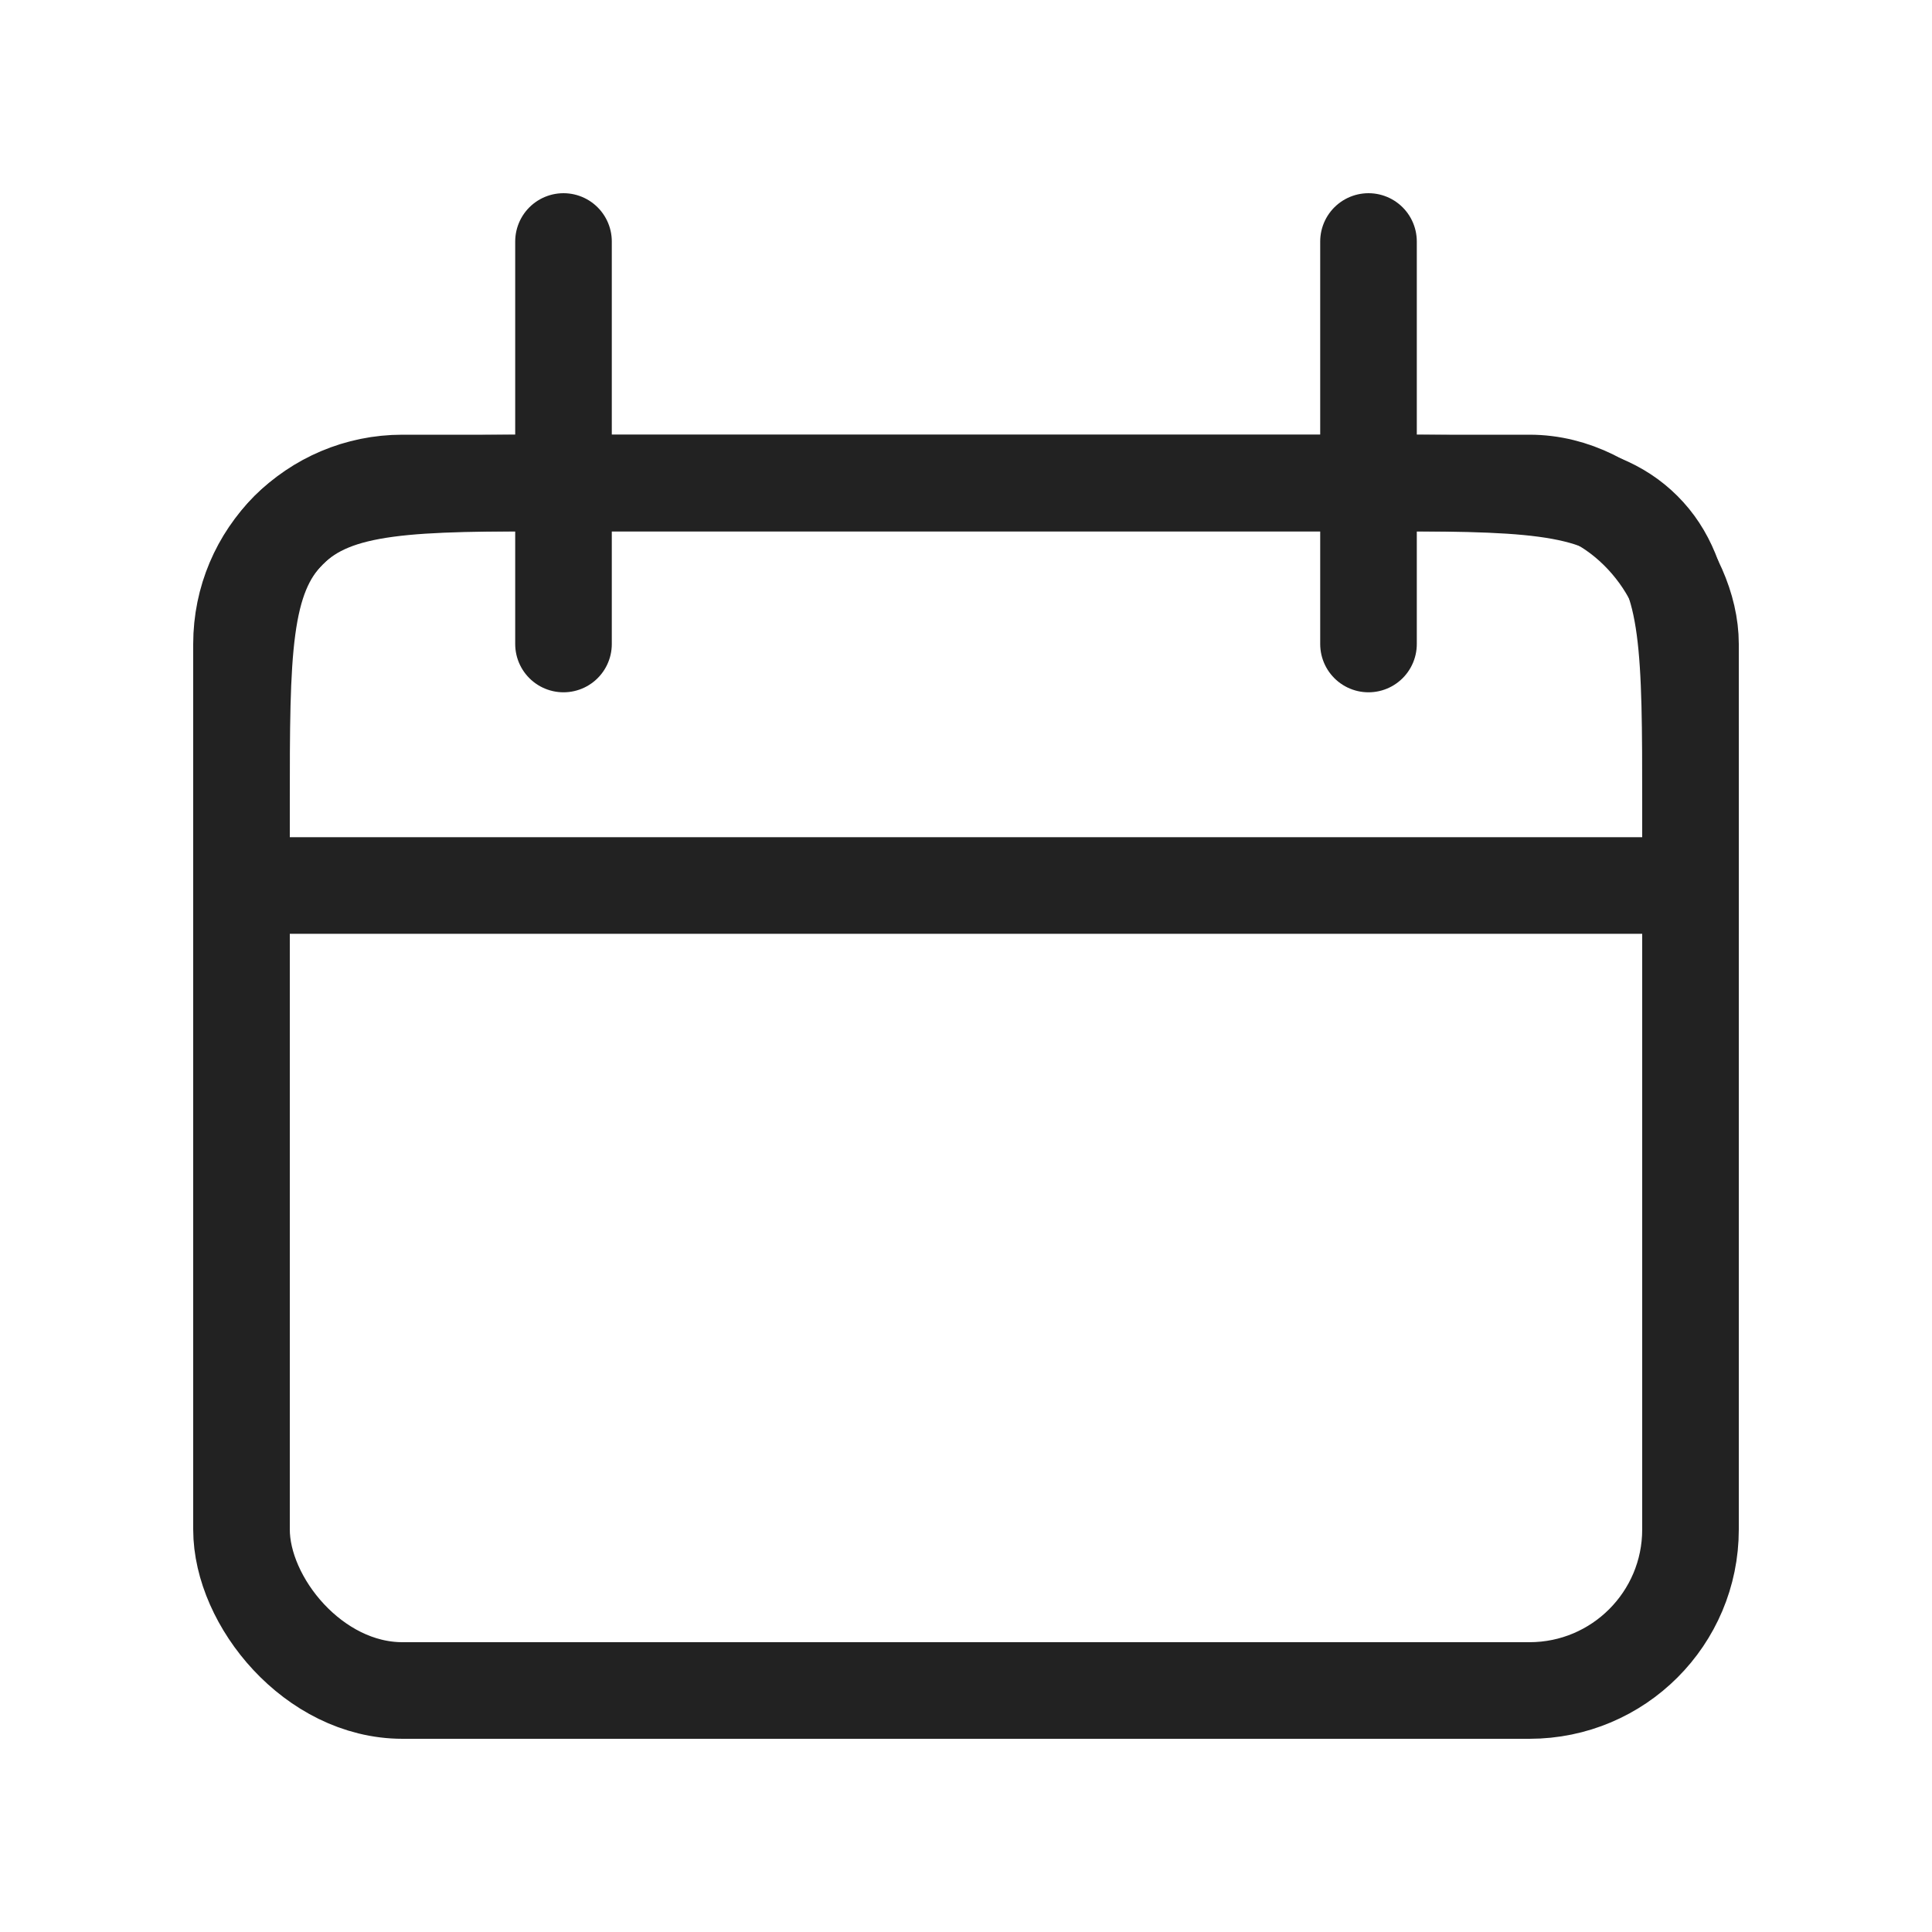 <svg width="24" height="24" viewBox="0 0 24 24" fill="none" xmlns="http://www.w3.org/2000/svg">
<path d="M3 10C3 8.114 3 7.172 3.586 6.586C4.172 6 5.114 6 7 6H17C18.886 6 19.828 6 20.414 6.586C21 7.172 21 8.114 21 10V11H3V10Z" stroke="#222222" stroke-width="1.2"/>
<rect x="3" y="6" width="18" height="15" rx="2" stroke="#222222" stroke-width="1.2"/>
<path d="M7 3L7 8" stroke="#222222" stroke-width="1.2" stroke-linecap="round"/>
<path d="M17 3L17 8" stroke="#222222" stroke-width="1.2" stroke-linecap="round"/>
</svg>
